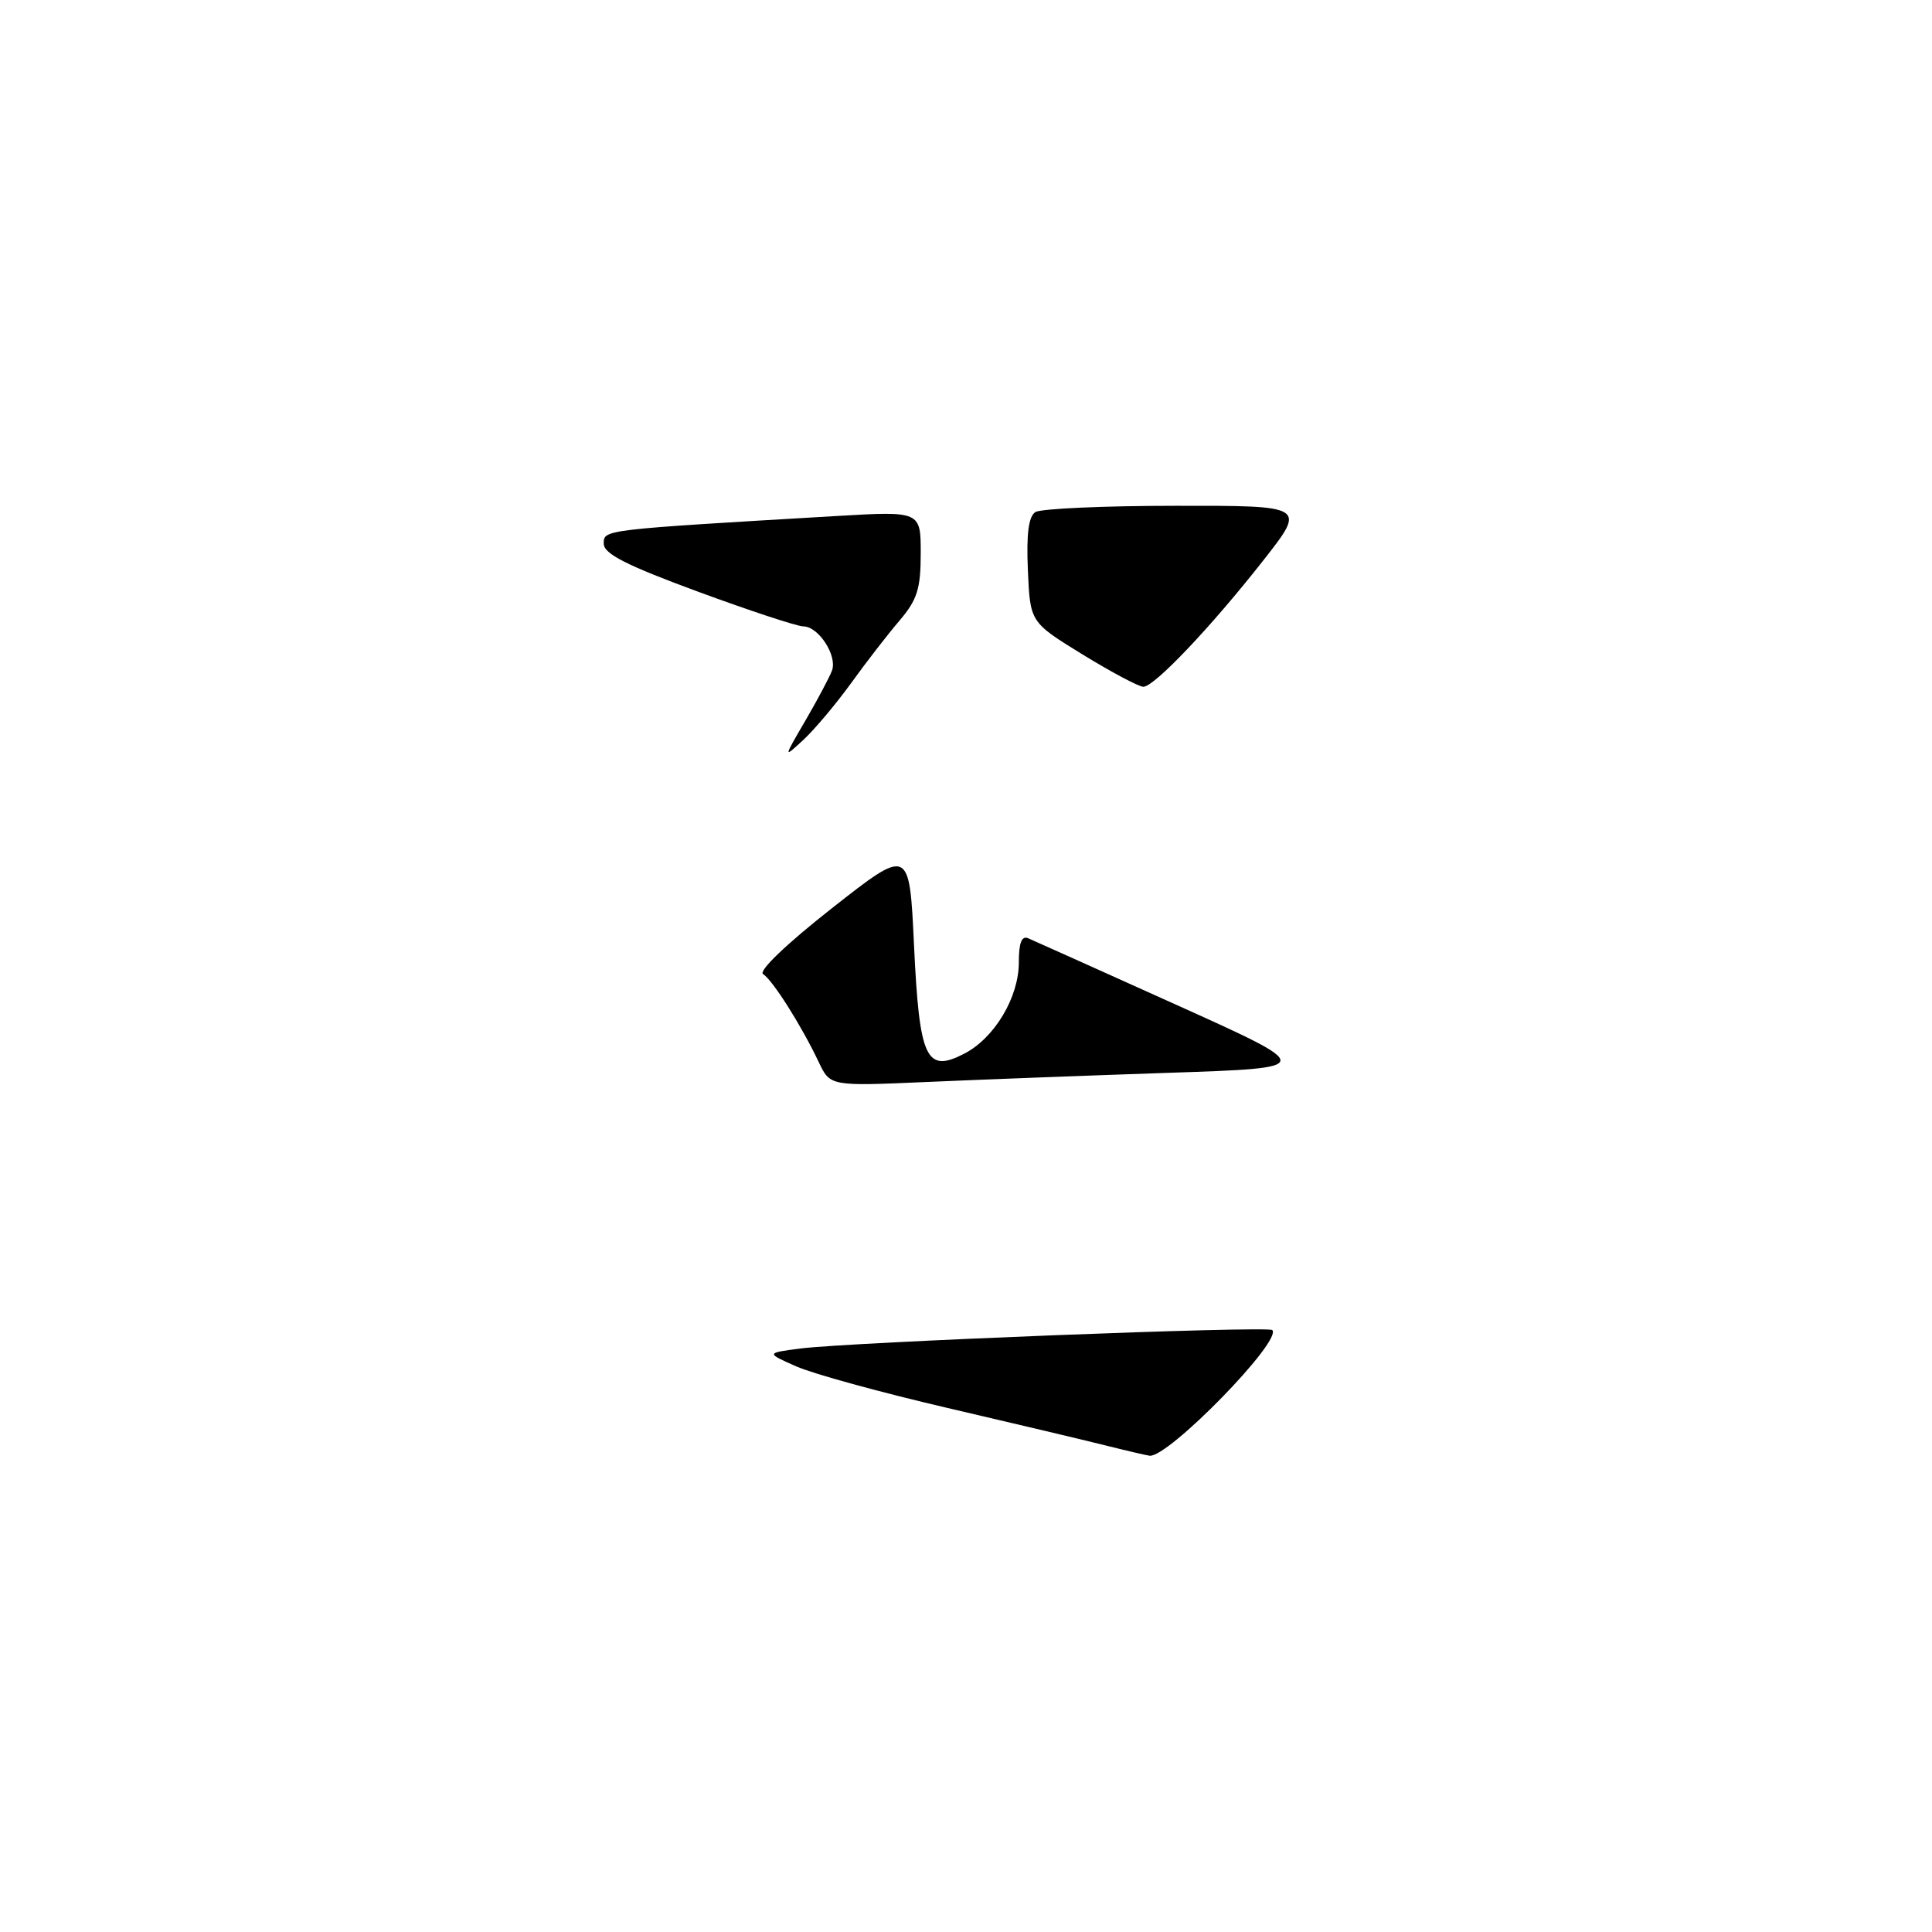 <?xml version="1.0" encoding="UTF-8" standalone="no"?>
<!DOCTYPE svg PUBLIC "-//W3C//DTD SVG 1.1//EN" "http://www.w3.org/Graphics/SVG/1.1/DTD/svg11.dtd" >
<svg xmlns="http://www.w3.org/2000/svg" xmlns:xlink="http://www.w3.org/1999/xlink" version="1.1" viewBox="0 0 256 256">
 <g >
 <path fill="currentColor"
d=" M 146.50 191.53 C 143.75 190.84 134.30 188.60 125.50 186.55 C 116.70 184.50 107.70 182.03 105.50 181.05 C 101.50 179.28 101.50 179.28 106.00 178.69 C 112.62 177.84 168.00 175.67 168.58 176.24 C 169.97 177.63 154.74 193.22 152.32 192.89 C 151.87 192.83 149.25 192.22 146.50 191.53 Z  M 108.48 140.72 C 106.21 135.92 102.37 129.85 101.11 129.07 C 100.46 128.67 104.24 125.05 110.25 120.33 C 120.50 112.28 120.50 112.28 121.11 125.21 C 121.82 140.33 122.71 142.24 127.78 139.61 C 131.78 137.54 135.00 132.16 135.00 127.52 C 135.00 124.91 135.38 123.95 136.25 124.33 C 136.94 124.62 145.80 128.61 155.95 133.18 C 174.40 141.50 174.40 141.50 154.95 142.15 C 144.25 142.51 129.76 143.06 122.75 143.37 C 110.00 143.93 110.00 143.93 108.48 140.72 Z  M 106.71 95.50 C 108.31 92.75 109.90 89.76 110.24 88.86 C 110.98 86.89 108.46 83.00 106.44 83.00 C 105.64 83.00 99.36 80.93 92.49 78.40 C 82.99 74.90 80.00 73.38 80.00 72.04 C 80.00 70.17 79.68 70.21 110.75 68.38 C 122.00 67.72 122.00 67.72 122.00 73.32 C 122.00 78.02 121.54 79.47 119.20 82.22 C 117.66 84.02 114.77 87.75 112.79 90.50 C 110.80 93.25 107.97 96.62 106.49 98.00 C 103.79 100.50 103.79 100.50 106.71 95.50 Z  M 143.46 86.73 C 136.50 82.45 136.50 82.45 136.20 75.57 C 135.99 70.73 136.29 68.43 137.20 67.85 C 137.92 67.40 146.28 67.02 155.79 67.02 C 173.09 67.00 173.09 67.00 167.40 74.25 C 160.45 83.10 152.95 91.00 151.50 91.00 C 150.91 91.00 147.29 89.08 143.46 86.73 Z "/>
</g>
</svg>